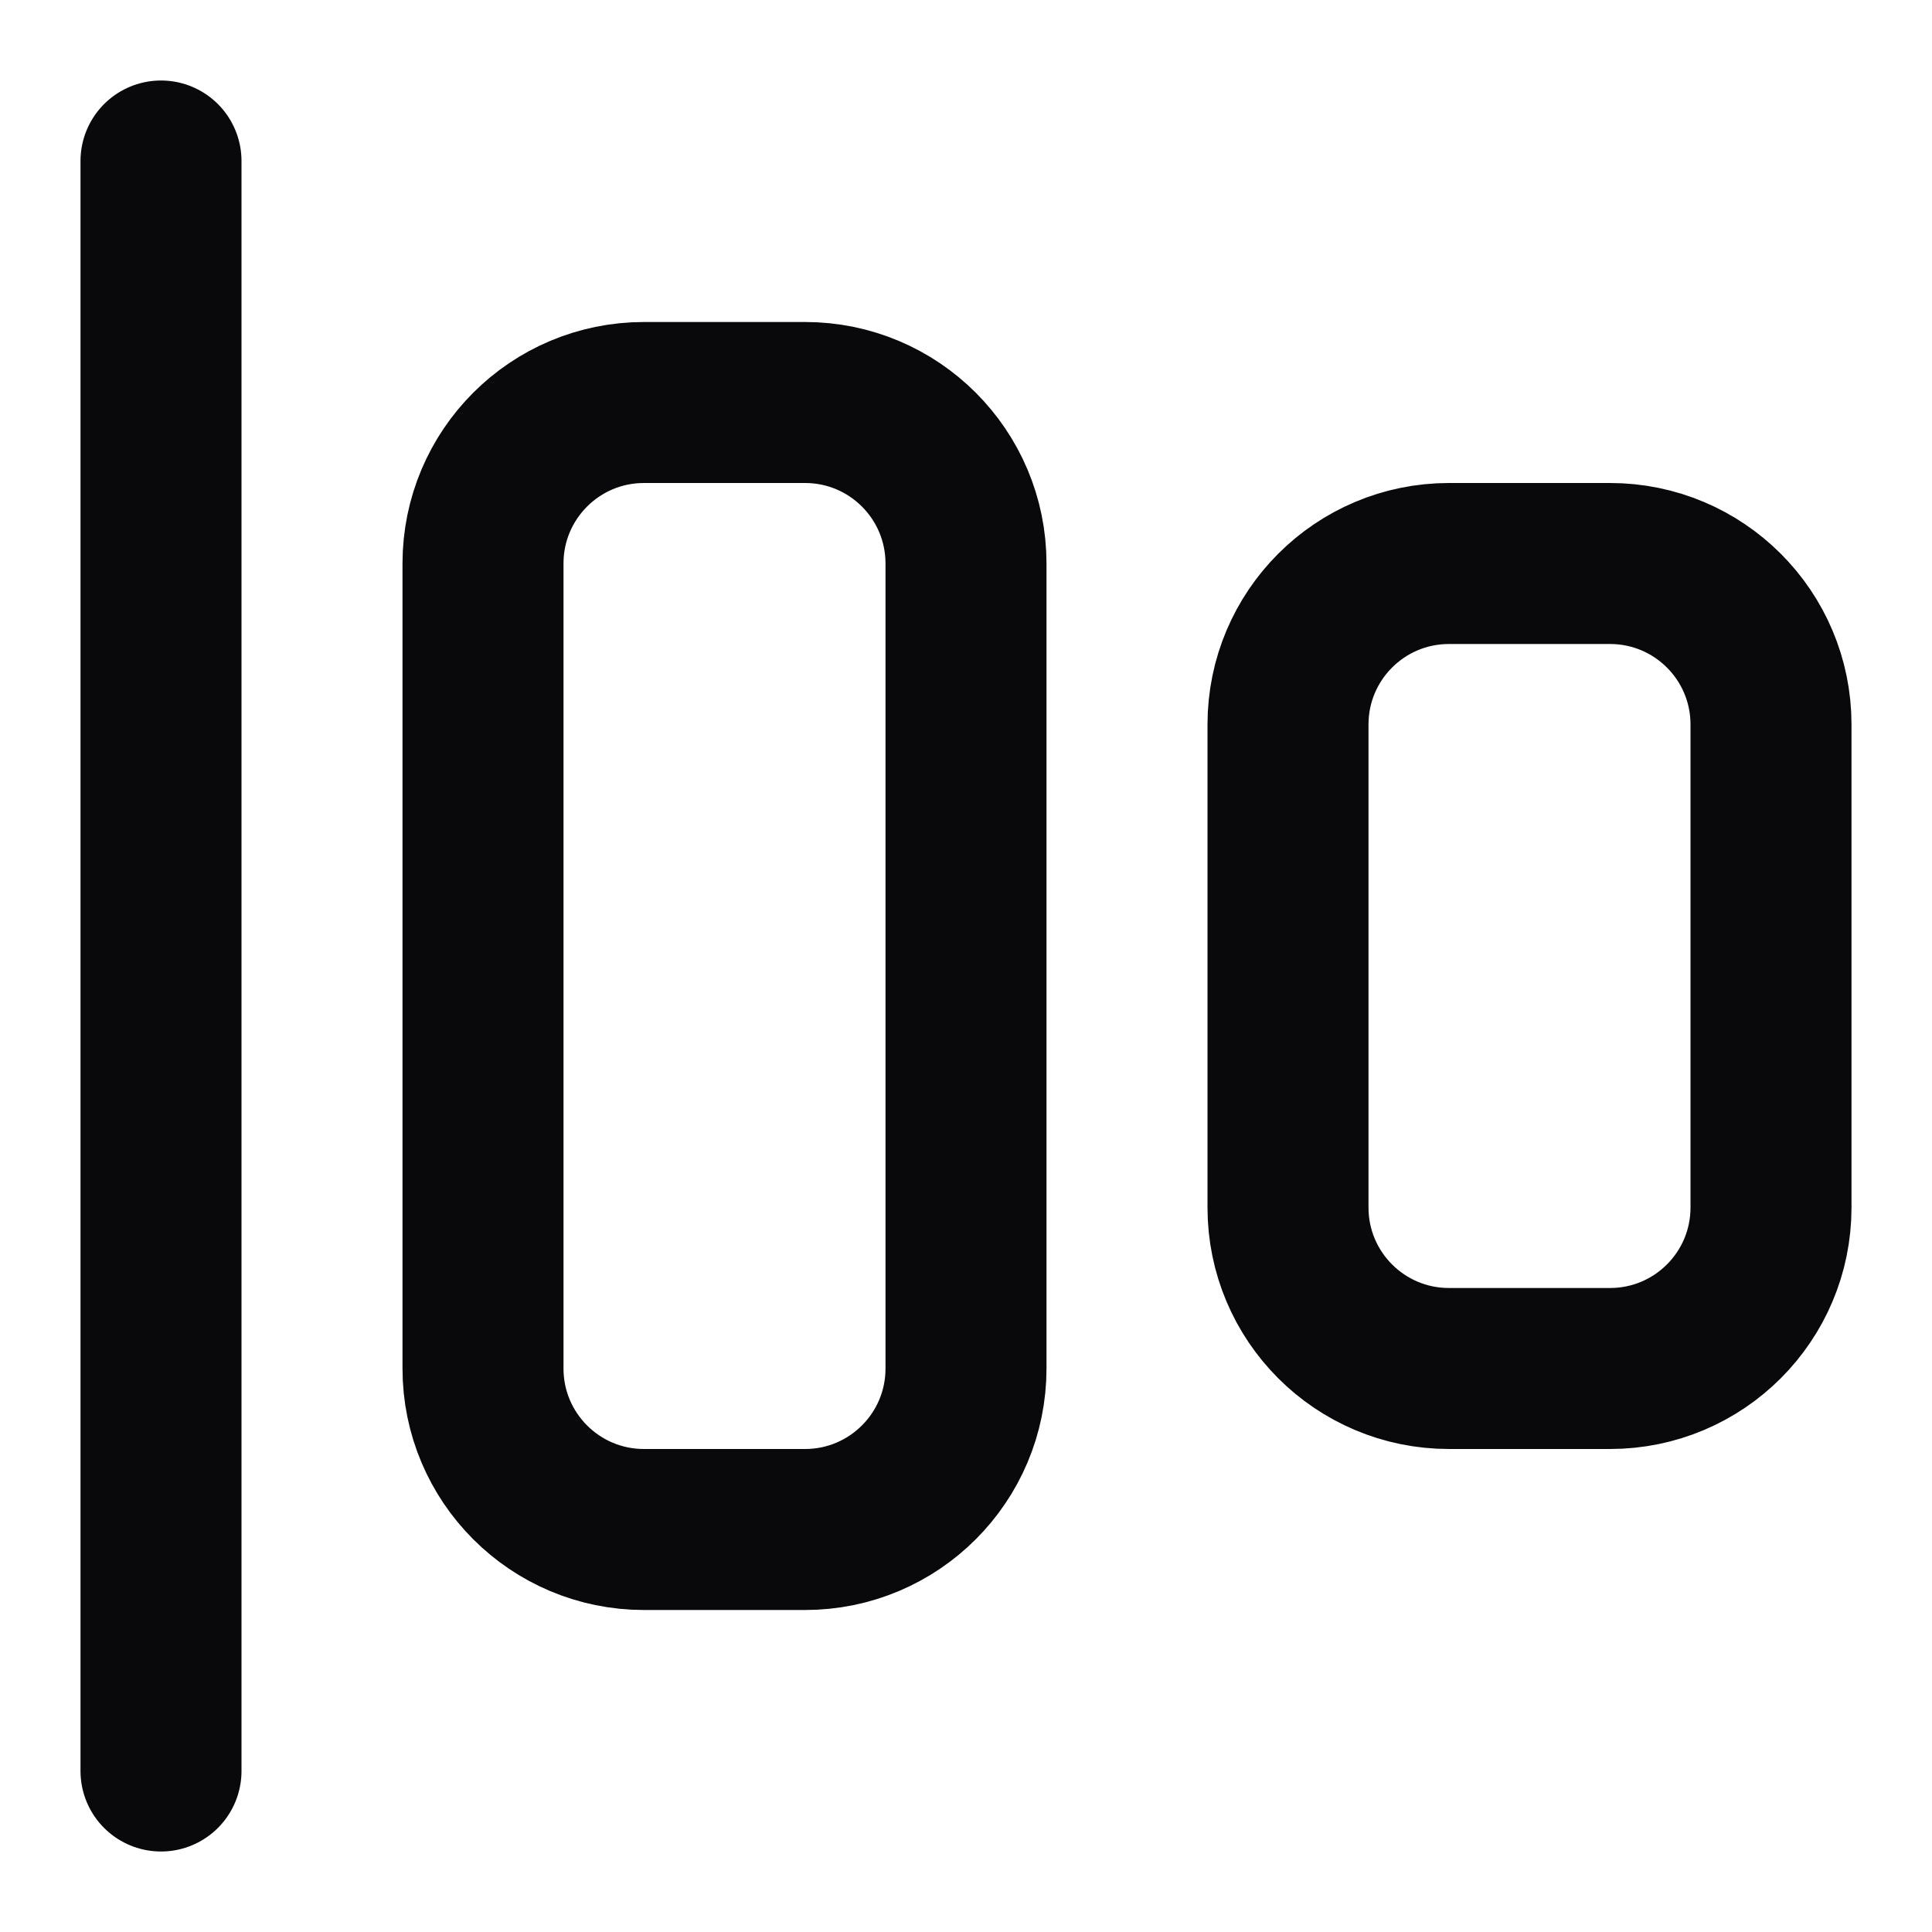 <svg width="24" height="24" viewBox="0 0 24 24" fill="none" xmlns="http://www.w3.org/2000/svg">
<path d="M2 2V22M8 5H10C11.105 5 12 5.895 12 7V17C12 18.105 11.105 19 10 19H8C6.895 19 6 18.105 6 17V7C6 5.895 6.895 5 8 5ZM18 7H20C21.105 7 22 7.895 22 9V15C22 16.105 21.105 17 20 17H18C16.895 17 16 16.105 16 15V9C16 7.895 16.895 7 18 7Z" stroke="#09090B" stroke-width="2" stroke-linecap="round" stroke-linejoin="round"/>
</svg>
